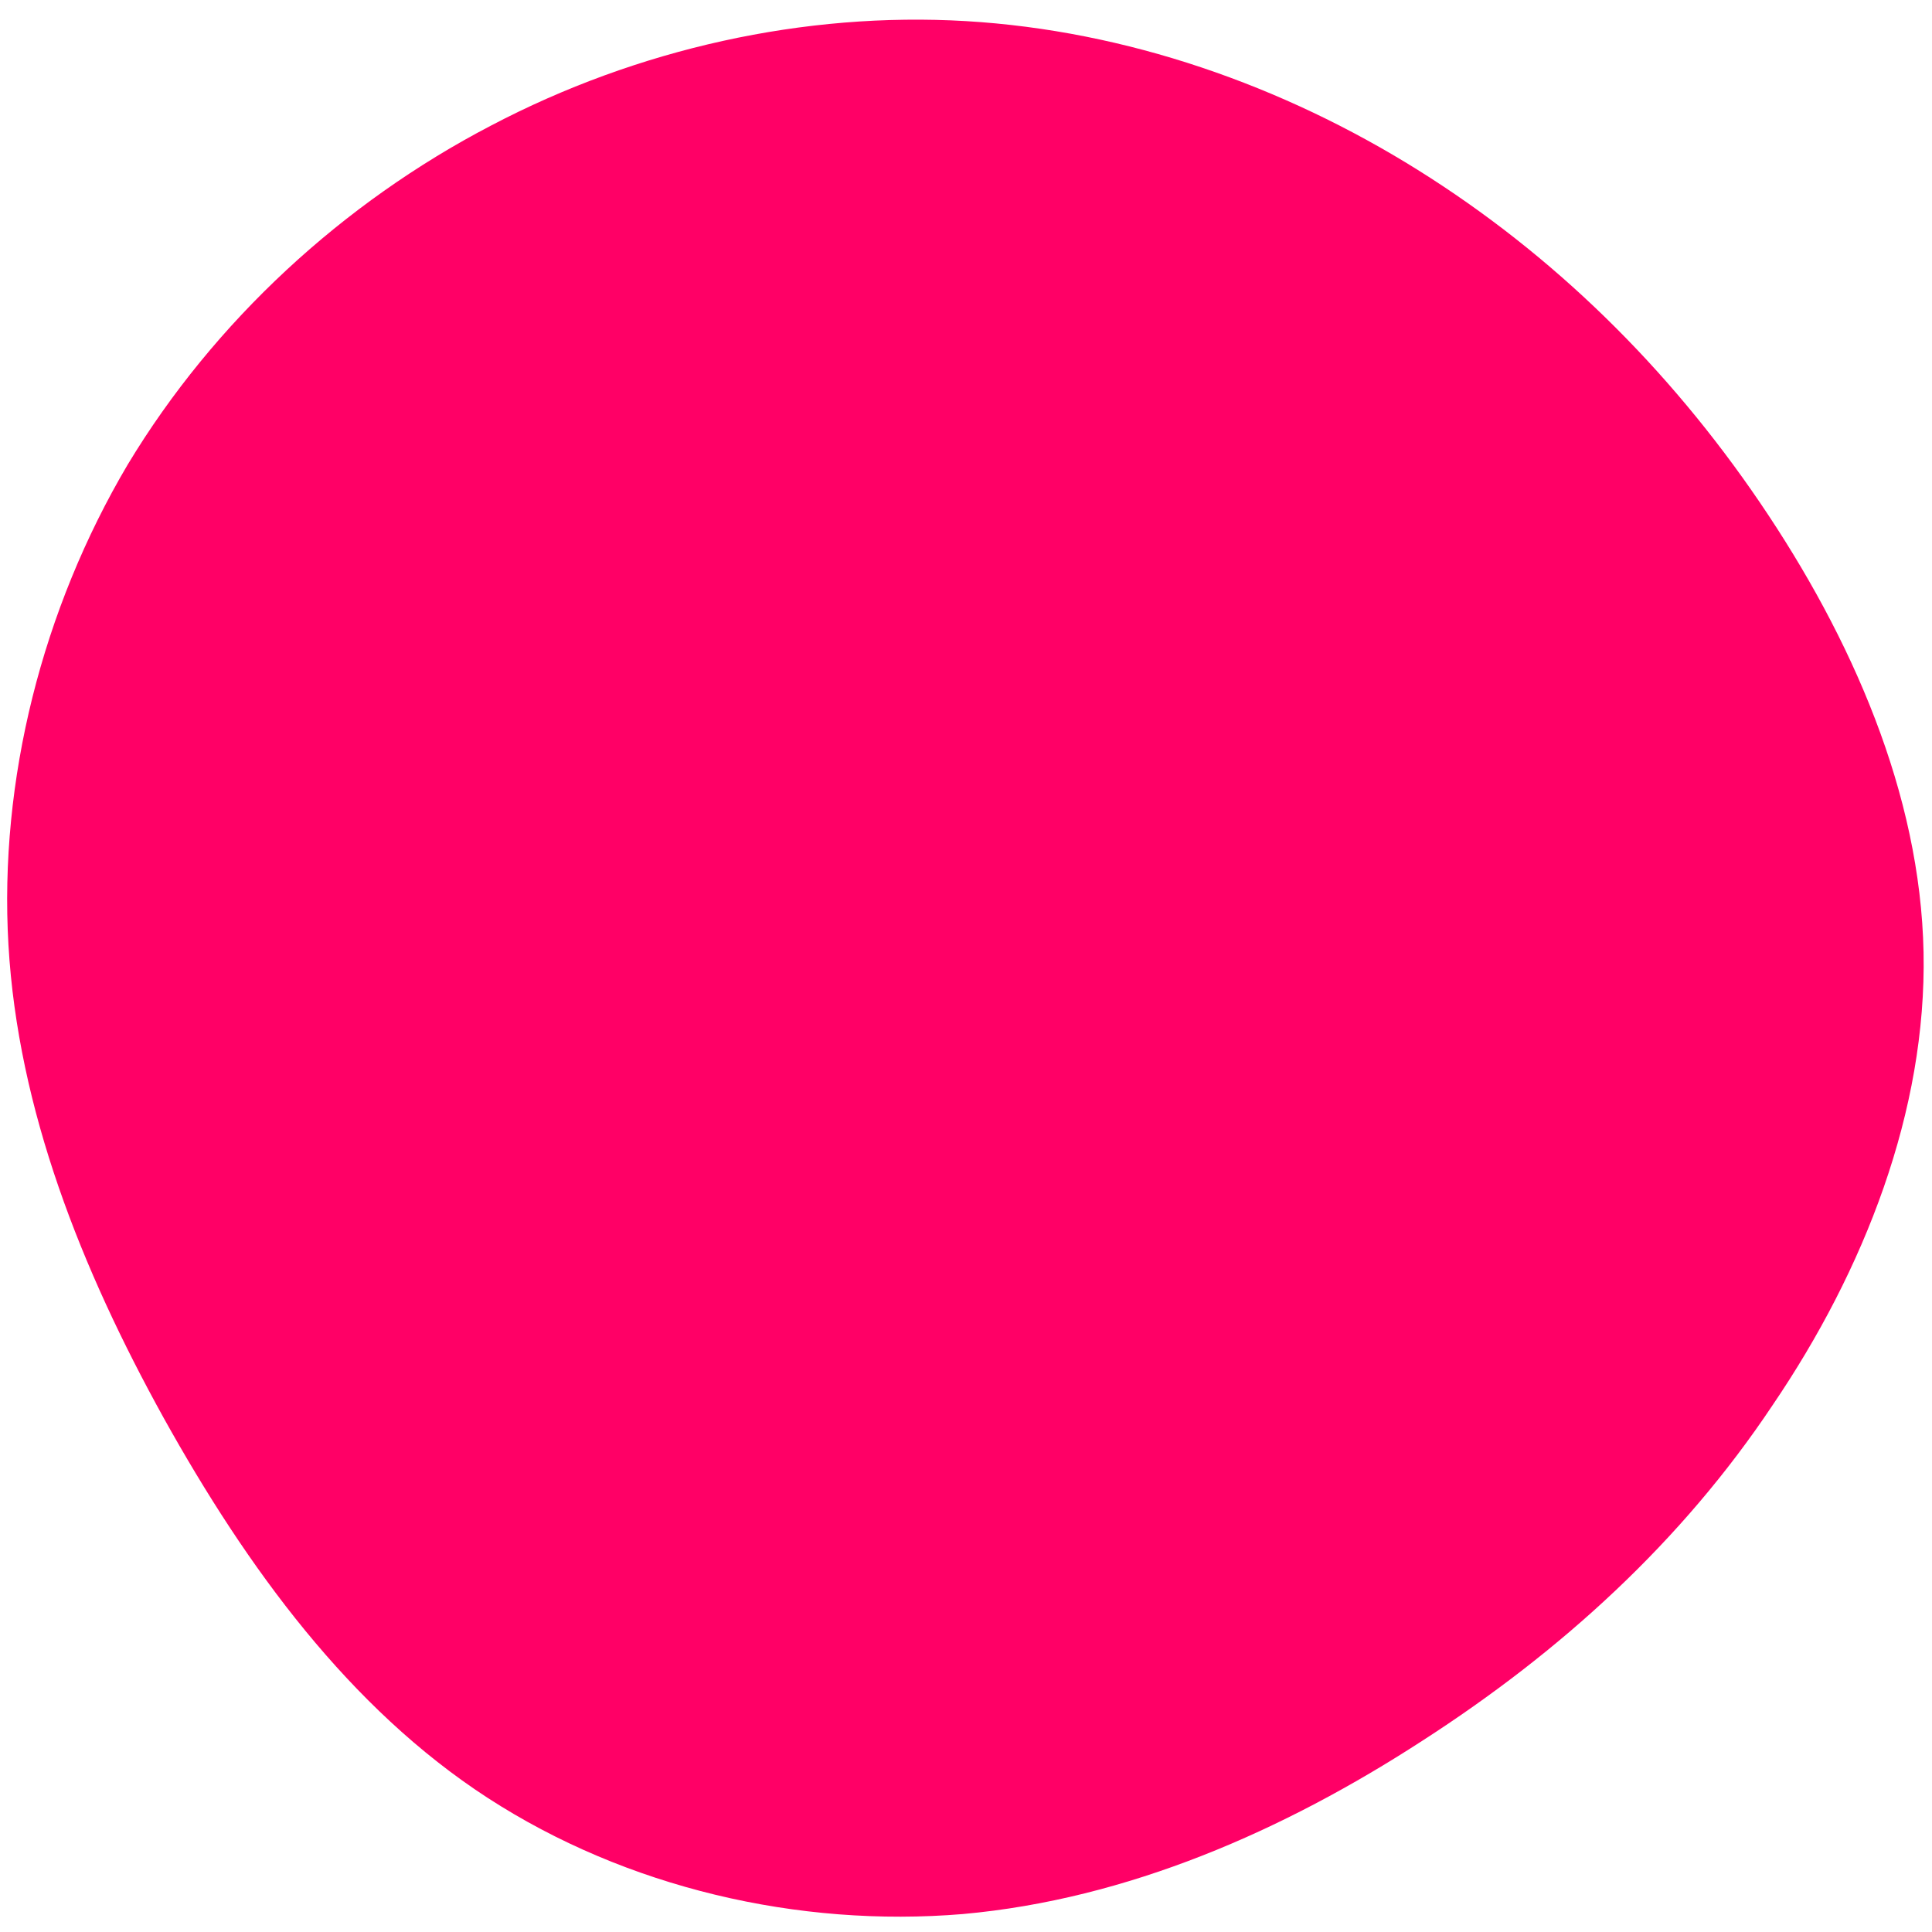 <svg viewBox="8 10 183 183" xmlns="http://www.w3.org/2000/svg">
  <path fill="#FF0066" d="M42.3,-73.9C55.1,-65.9,66,-55.2,74.7,-42.4C83.4,-29.6,89.9,-14.8,90.2,0.2C90.5,15.2,84.6,30.3,75.9,43.1C67.3,56,55.9,66.4,42.7,74.9C29.6,83.4,14.8,89.9,-0.8,91.3C-16.4,92.6,-32.7,88.8,-45.8,80.3C-58.9,71.8,-68.6,58.5,-76.5,44.3C-84.3,30.2,-90.3,15.1,-91.2,-0.5C-92.1,-16.1,-88,-32.3,-79.9,-46C-71.7,-59.6,-59.5,-70.8,-45.5,-78.1C-31.6,-85.4,-15.8,-88.9,-0.5,-88C14.7,-87.1,29.5,-81.9,42.3,-73.9Z" transform="translate(100 100)" />
</svg>
